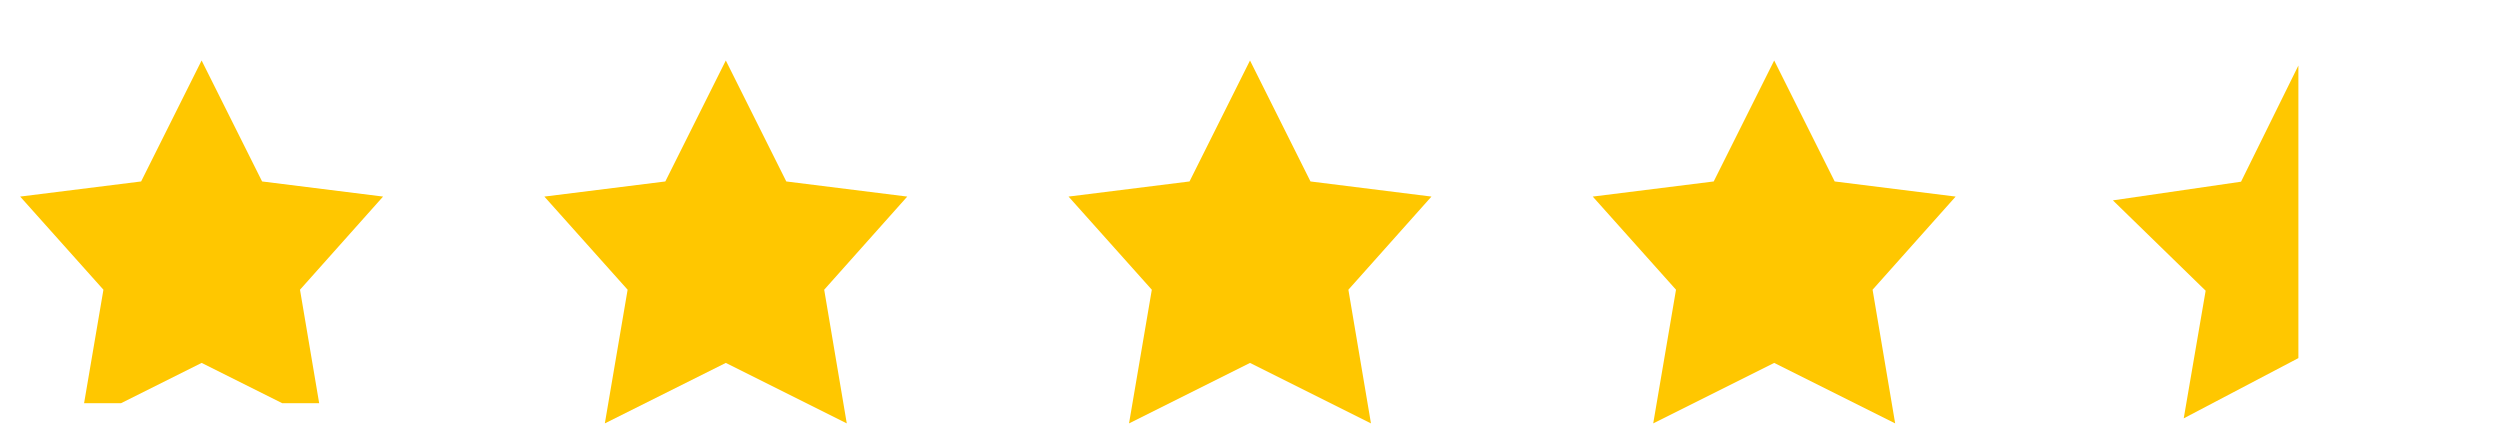 <svg width="124" height="22" viewBox="0 0 124 22" fill="none" xmlns="http://www.w3.org/2000/svg">
<g clip-path="url(#clip0_117_865)">
<path d="M10 3L13 9L19 9.75L14.88 14.37L16 21L10 18L4 21L5.13 14.37L1 9.75L7 9L10 3Z" fill="#FFC700"/>
</g>
<path d="M36 3L39 9L45 9.75L40.88 14.37L42 21L36 18L30 21L31.13 14.37L27 9.75L33 9L36 3Z" fill="#FFC700"/>
<path d="M62 3L65 9L71 9.75L66.88 14.37L68 21L62 18L56 21L57.13 14.37L53 9.75L59 9L62 3Z" fill="#FFC700"/>
<path d="M88 3L91 9L97 9.75L92.88 14.37L94 21L88 18L82 21L83.13 14.37L79 9.75L85 9L88 3Z" fill="#FFC700"/>
<path d="M111.156 9.012L104.8 9.938L109.4 14.419L108.313 20.75L114 17.762V3.25L111.156 9.012Z" fill="#FFC700"/>
<defs>
<clipPath id="clip0_117_865">
<rect width="20" height="20" fill="white"/>
</clipPath>
</defs>
</svg>
